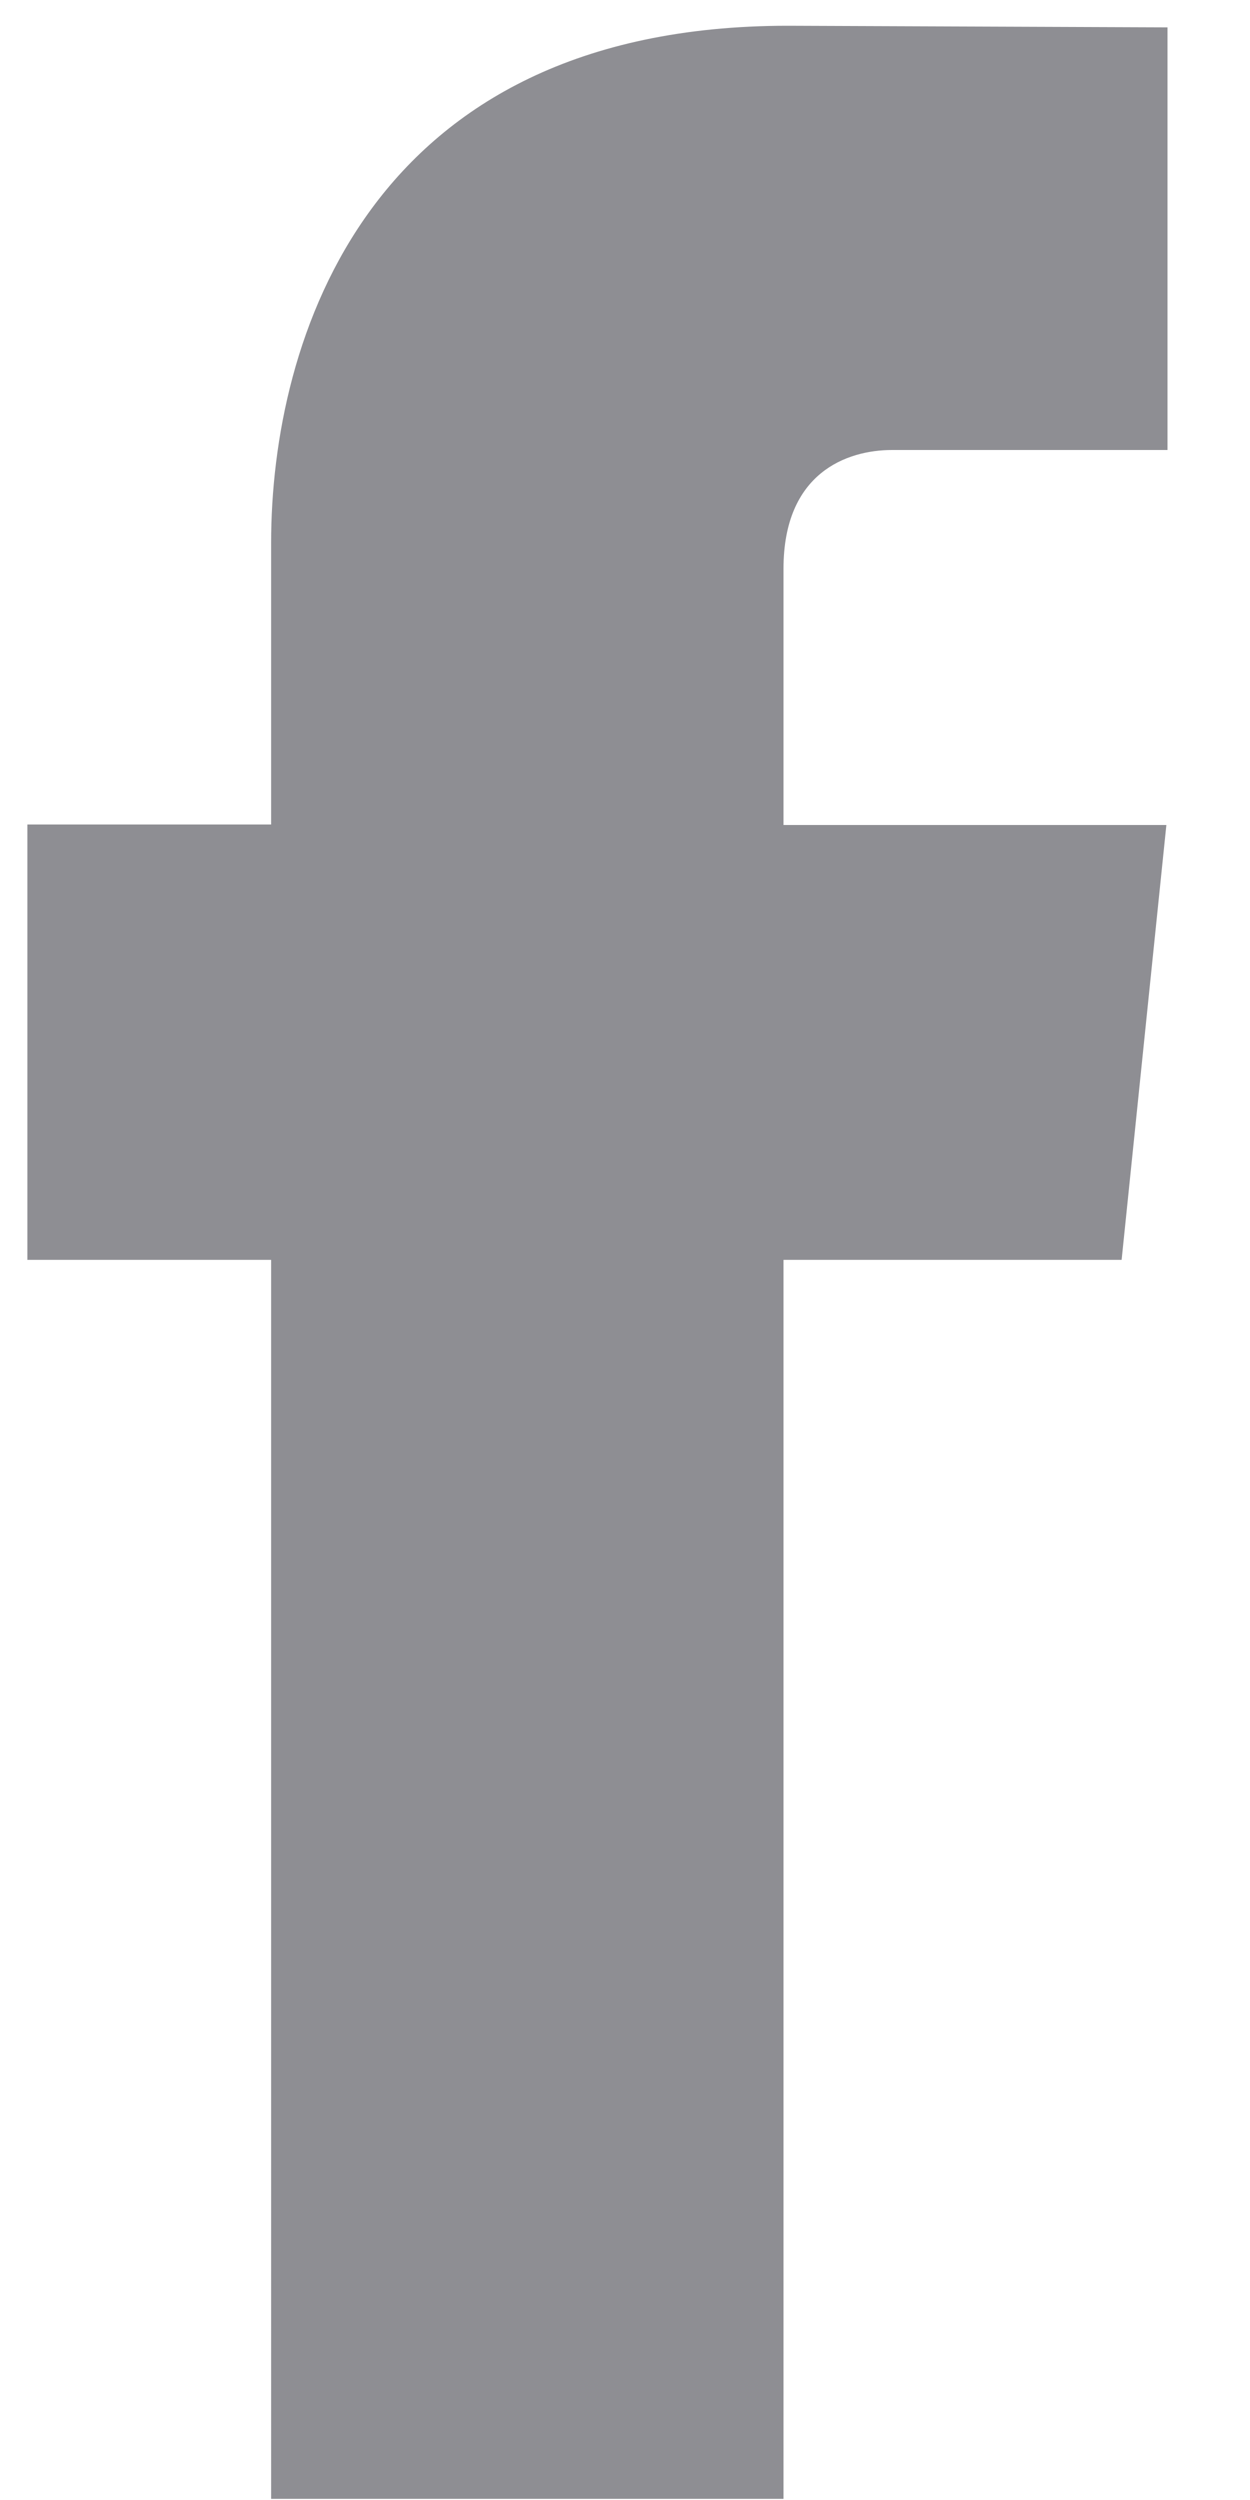 <svg width="10" height="20" viewBox="0 0 10 20" fill="none" xmlns="http://www.w3.org/2000/svg">
<path d="M8.973 10.079H6.268V19.991H2.169V10.079H0.219V6.596H2.169V4.342C2.169 2.73 2.934 0.206 6.304 0.206L9.34 0.219V3.6H7.137C6.776 3.6 6.268 3.781 6.268 4.55V6.6H9.331L8.973 10.079Z" fill="#8E8E93"/>
</svg>
